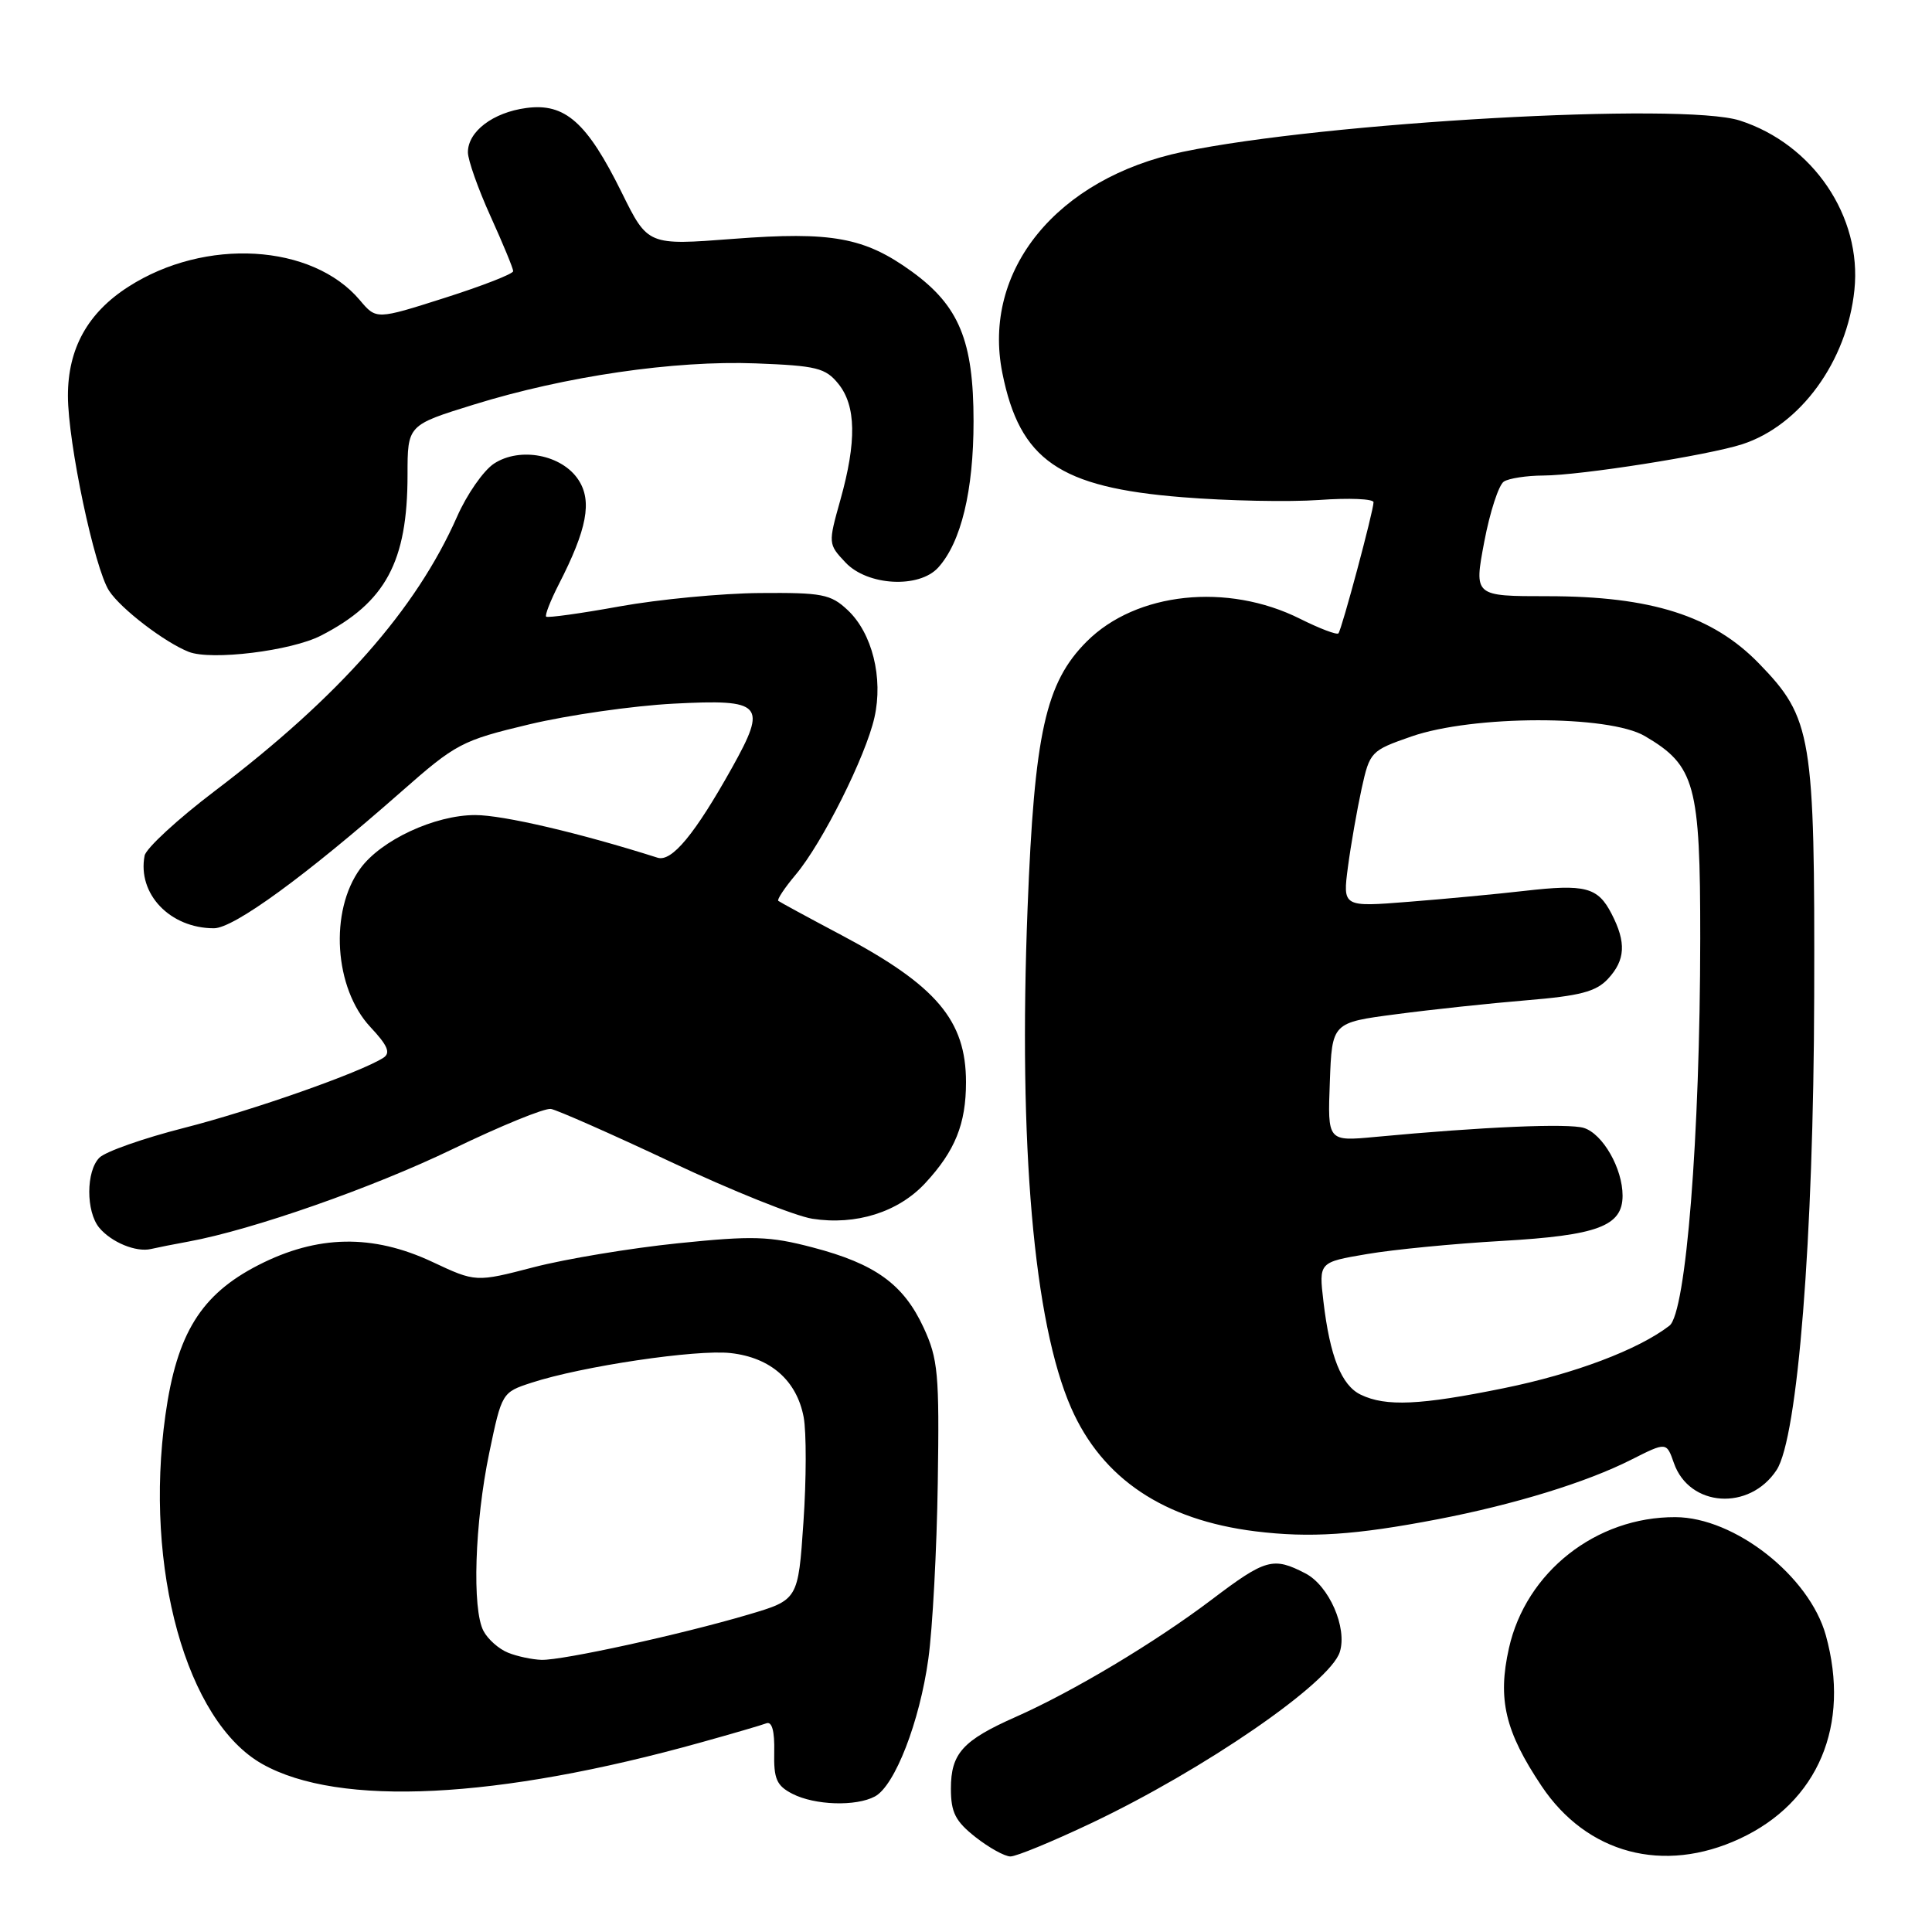 <?xml version="1.0" encoding="UTF-8" standalone="no"?>
<!DOCTYPE svg PUBLIC "-//W3C//DTD SVG 1.1//EN" "http://www.w3.org/Graphics/SVG/1.1/DTD/svg11.dtd" >
<svg xmlns="http://www.w3.org/2000/svg" xmlns:xlink="http://www.w3.org/1999/xlink" version="1.1" viewBox="0 0 256 256">
 <g >
 <path fill="currentColor"
d=" M 144.55 241.60 C 159.52 234.51 176.23 223.01 177.53 218.90 C 178.55 215.69 176.10 210.10 172.97 208.48 C 168.70 206.27 167.70 206.55 160.58 211.94 C 153.05 217.64 142.18 224.14 134.57 227.51 C 127.57 230.61 126.00 232.34 126.00 237.00 C 126.00 240.16 126.59 241.32 129.25 243.42 C 131.04 244.83 133.12 245.98 133.88 245.99 C 134.65 246.00 139.44 244.02 144.55 241.60 Z  M 230.54 243.63 C 240.92 238.80 245.23 228.58 241.93 216.68 C 239.75 208.84 229.85 201.06 222.00 201.03 C 211.50 200.98 202.19 208.30 199.94 218.40 C 198.42 225.16 199.43 229.43 204.26 236.65 C 210.27 245.64 220.43 248.34 230.54 243.63 Z  M 115.93 238.04 C 118.57 236.63 121.86 228.15 123.01 219.81 C 123.57 215.79 124.13 205.30 124.26 196.50 C 124.48 182.00 124.30 180.07 122.38 175.91 C 119.72 170.17 115.98 167.46 107.68 165.29 C 101.97 163.79 99.78 163.72 89.83 164.74 C 83.60 165.38 75.02 166.80 70.77 167.90 C 63.04 169.91 63.04 169.91 57.27 167.20 C 49.37 163.50 42.05 163.63 34.24 167.63 C 26.64 171.52 23.43 176.69 21.92 187.50 C 19.07 207.82 24.70 228.09 34.77 233.75 C 44.93 239.46 65.89 238.42 92.95 230.86 C 97.05 229.72 100.92 228.59 101.54 228.35 C 102.29 228.06 102.65 229.36 102.59 232.15 C 102.51 235.72 102.90 236.61 105.00 237.69 C 107.96 239.21 113.41 239.39 115.93 238.04 Z  M 190.50 201.31 C 200.68 199.35 210.22 196.42 216.16 193.41 C 220.82 191.06 220.82 191.06 221.80 193.86 C 223.84 199.71 231.82 200.25 235.41 194.78 C 238.21 190.50 240.31 164.07 240.39 132.00 C 240.48 97.45 240.10 95.15 233.07 87.91 C 226.93 81.59 218.80 79.00 205.05 79.00 C 195.31 79.00 195.31 79.00 196.67 71.80 C 197.42 67.84 198.59 64.25 199.27 63.81 C 199.94 63.38 202.30 63.02 204.50 63.01 C 209.44 62.99 226.31 60.33 230.84 58.87 C 238.56 56.37 244.75 47.87 245.72 38.41 C 246.73 28.68 240.23 19.09 230.53 15.97 C 222.91 13.53 175.53 16.19 156.72 20.12 C 140.05 23.61 130.08 35.83 132.82 49.44 C 135.13 60.97 140.36 64.58 156.63 65.88 C 162.65 66.37 170.82 66.53 174.79 66.25 C 178.75 65.96 182.00 66.10 182.00 66.55 C 182.00 67.69 177.79 83.41 177.35 83.92 C 177.15 84.16 174.86 83.29 172.26 81.99 C 162.62 77.17 150.54 78.46 144.00 85.00 C 138.54 90.46 137.06 97.13 136.16 120.32 C 134.93 151.77 136.98 175.25 141.93 186.55 C 146.05 195.94 154.21 201.40 166.35 202.91 C 173.59 203.80 179.56 203.41 190.50 201.31 Z  M 25.00 164.51 C 33.48 162.95 49.41 157.37 60.00 152.25 C 66.33 149.19 72.17 146.80 73.00 146.94 C 73.83 147.08 81.03 150.26 89.00 154.01 C 96.97 157.77 105.36 161.13 107.64 161.49 C 113.41 162.39 119.03 160.62 122.60 156.77 C 126.56 152.50 128.00 148.92 128.00 143.40 C 128.00 135.21 124.09 130.59 111.50 123.91 C 107.10 121.58 103.33 119.53 103.13 119.37 C 102.92 119.22 103.96 117.65 105.44 115.89 C 108.96 111.71 114.72 100.21 115.87 95.06 C 117.05 89.82 115.57 83.88 112.31 80.83 C 110.07 78.73 108.94 78.51 100.66 78.58 C 95.62 78.62 87.27 79.42 82.11 80.35 C 76.94 81.29 72.56 81.89 72.37 81.71 C 72.18 81.52 72.94 79.59 74.04 77.43 C 77.79 70.12 78.49 66.40 76.65 63.59 C 74.47 60.25 68.90 59.18 65.46 61.43 C 64.07 62.34 61.86 65.51 60.56 68.47 C 55.12 80.77 44.93 92.31 28.50 104.78 C 23.55 108.53 19.35 112.41 19.16 113.38 C 18.19 118.45 22.53 123.00 28.35 123.00 C 30.98 123.00 40.45 116.10 53.13 104.94 C 60.42 98.52 61.17 98.12 70.13 95.98 C 75.28 94.75 83.88 93.52 89.23 93.24 C 101.10 92.62 101.70 93.29 96.99 101.74 C 92.07 110.54 89.01 114.25 87.13 113.65 C 76.85 110.38 66.66 108.00 62.97 108.00 C 57.61 108.00 50.48 111.32 47.74 115.09 C 43.62 120.74 44.28 130.95 49.08 136.09 C 51.38 138.54 51.79 139.52 50.80 140.16 C 47.77 142.11 33.37 147.17 24.36 149.46 C 19.02 150.82 13.98 152.59 13.17 153.40 C 11.39 155.18 11.38 160.54 13.15 162.68 C 14.76 164.61 18.03 165.96 20.00 165.50 C 20.82 165.31 23.07 164.86 25.00 164.51 Z  M 42.53 84.22 C 51.10 79.82 54.00 74.43 54.00 62.92 C 54.00 56.33 54.00 56.33 62.75 53.62 C 74.90 49.85 89.36 47.74 100.14 48.15 C 108.21 48.46 109.38 48.75 111.09 50.86 C 113.44 53.77 113.52 58.50 111.36 66.22 C 109.73 72.03 109.73 72.09 112.03 74.53 C 114.94 77.63 121.79 78.00 124.32 75.20 C 127.35 71.85 129.00 65.03 129.00 55.83 C 129.00 45.16 127.09 40.53 120.82 35.98 C 114.56 31.45 110.21 30.65 97.17 31.65 C 85.84 32.52 85.84 32.52 82.38 25.51 C 77.78 16.20 74.87 13.62 69.74 14.31 C 65.32 14.90 62.00 17.42 62.00 20.18 C 62.00 21.20 63.35 25.02 65.00 28.66 C 66.65 32.30 68.00 35.57 68.00 35.93 C 68.00 36.29 63.92 37.88 58.93 39.47 C 49.86 42.36 49.86 42.36 47.68 39.77 C 41.36 32.29 27.19 31.46 17.02 37.99 C 11.62 41.45 9.00 46.18 9.00 52.44 C 9.00 58.66 12.52 75.34 14.46 78.29 C 16.02 80.68 21.80 85.10 25.00 86.37 C 27.98 87.55 38.59 86.25 42.53 84.22 Z  M 67.32 218.99 C 66.11 218.51 64.65 217.22 64.07 216.12 C 62.53 213.25 62.90 201.78 64.83 192.50 C 66.49 184.55 66.52 184.49 70.42 183.22 C 77.09 181.04 92.28 178.78 96.81 179.29 C 102.11 179.88 105.57 182.92 106.49 187.78 C 106.86 189.77 106.85 196.03 106.46 201.69 C 105.76 211.99 105.76 211.99 99.13 213.95 C 90.19 216.59 74.55 220.01 71.76 219.94 C 70.52 219.90 68.52 219.48 67.32 218.99 Z  M 180.30 184.80 C 177.75 183.57 176.22 179.74 175.36 172.44 C 174.75 167.25 174.75 167.25 181.13 166.17 C 184.63 165.57 192.68 164.79 199.00 164.43 C 211.72 163.70 215.00 162.47 215.00 158.43 C 215.00 154.83 212.39 150.26 209.88 149.46 C 207.86 148.82 196.45 149.31 182.21 150.65 C 175.91 151.24 175.91 151.24 176.21 143.37 C 176.50 135.50 176.50 135.50 185.00 134.39 C 189.68 133.77 197.46 132.94 202.30 132.54 C 209.35 131.96 211.48 131.40 213.05 129.72 C 215.38 127.22 215.51 124.89 213.54 121.08 C 211.72 117.55 210.07 117.12 201.97 118.05 C 198.41 118.46 191.54 119.11 186.70 119.49 C 177.91 120.19 177.91 120.19 178.61 114.86 C 179.00 111.92 179.82 107.27 180.42 104.51 C 181.50 99.61 181.64 99.46 187.01 97.59 C 195.17 94.75 213.16 94.71 217.96 97.54 C 224.62 101.45 225.30 103.92 225.29 124.35 C 225.27 150.56 223.41 173.96 221.21 175.66 C 217.09 178.84 208.62 182.04 199.27 183.94 C 188.18 186.20 183.63 186.41 180.30 184.80 Z "/>
</g>
</svg>